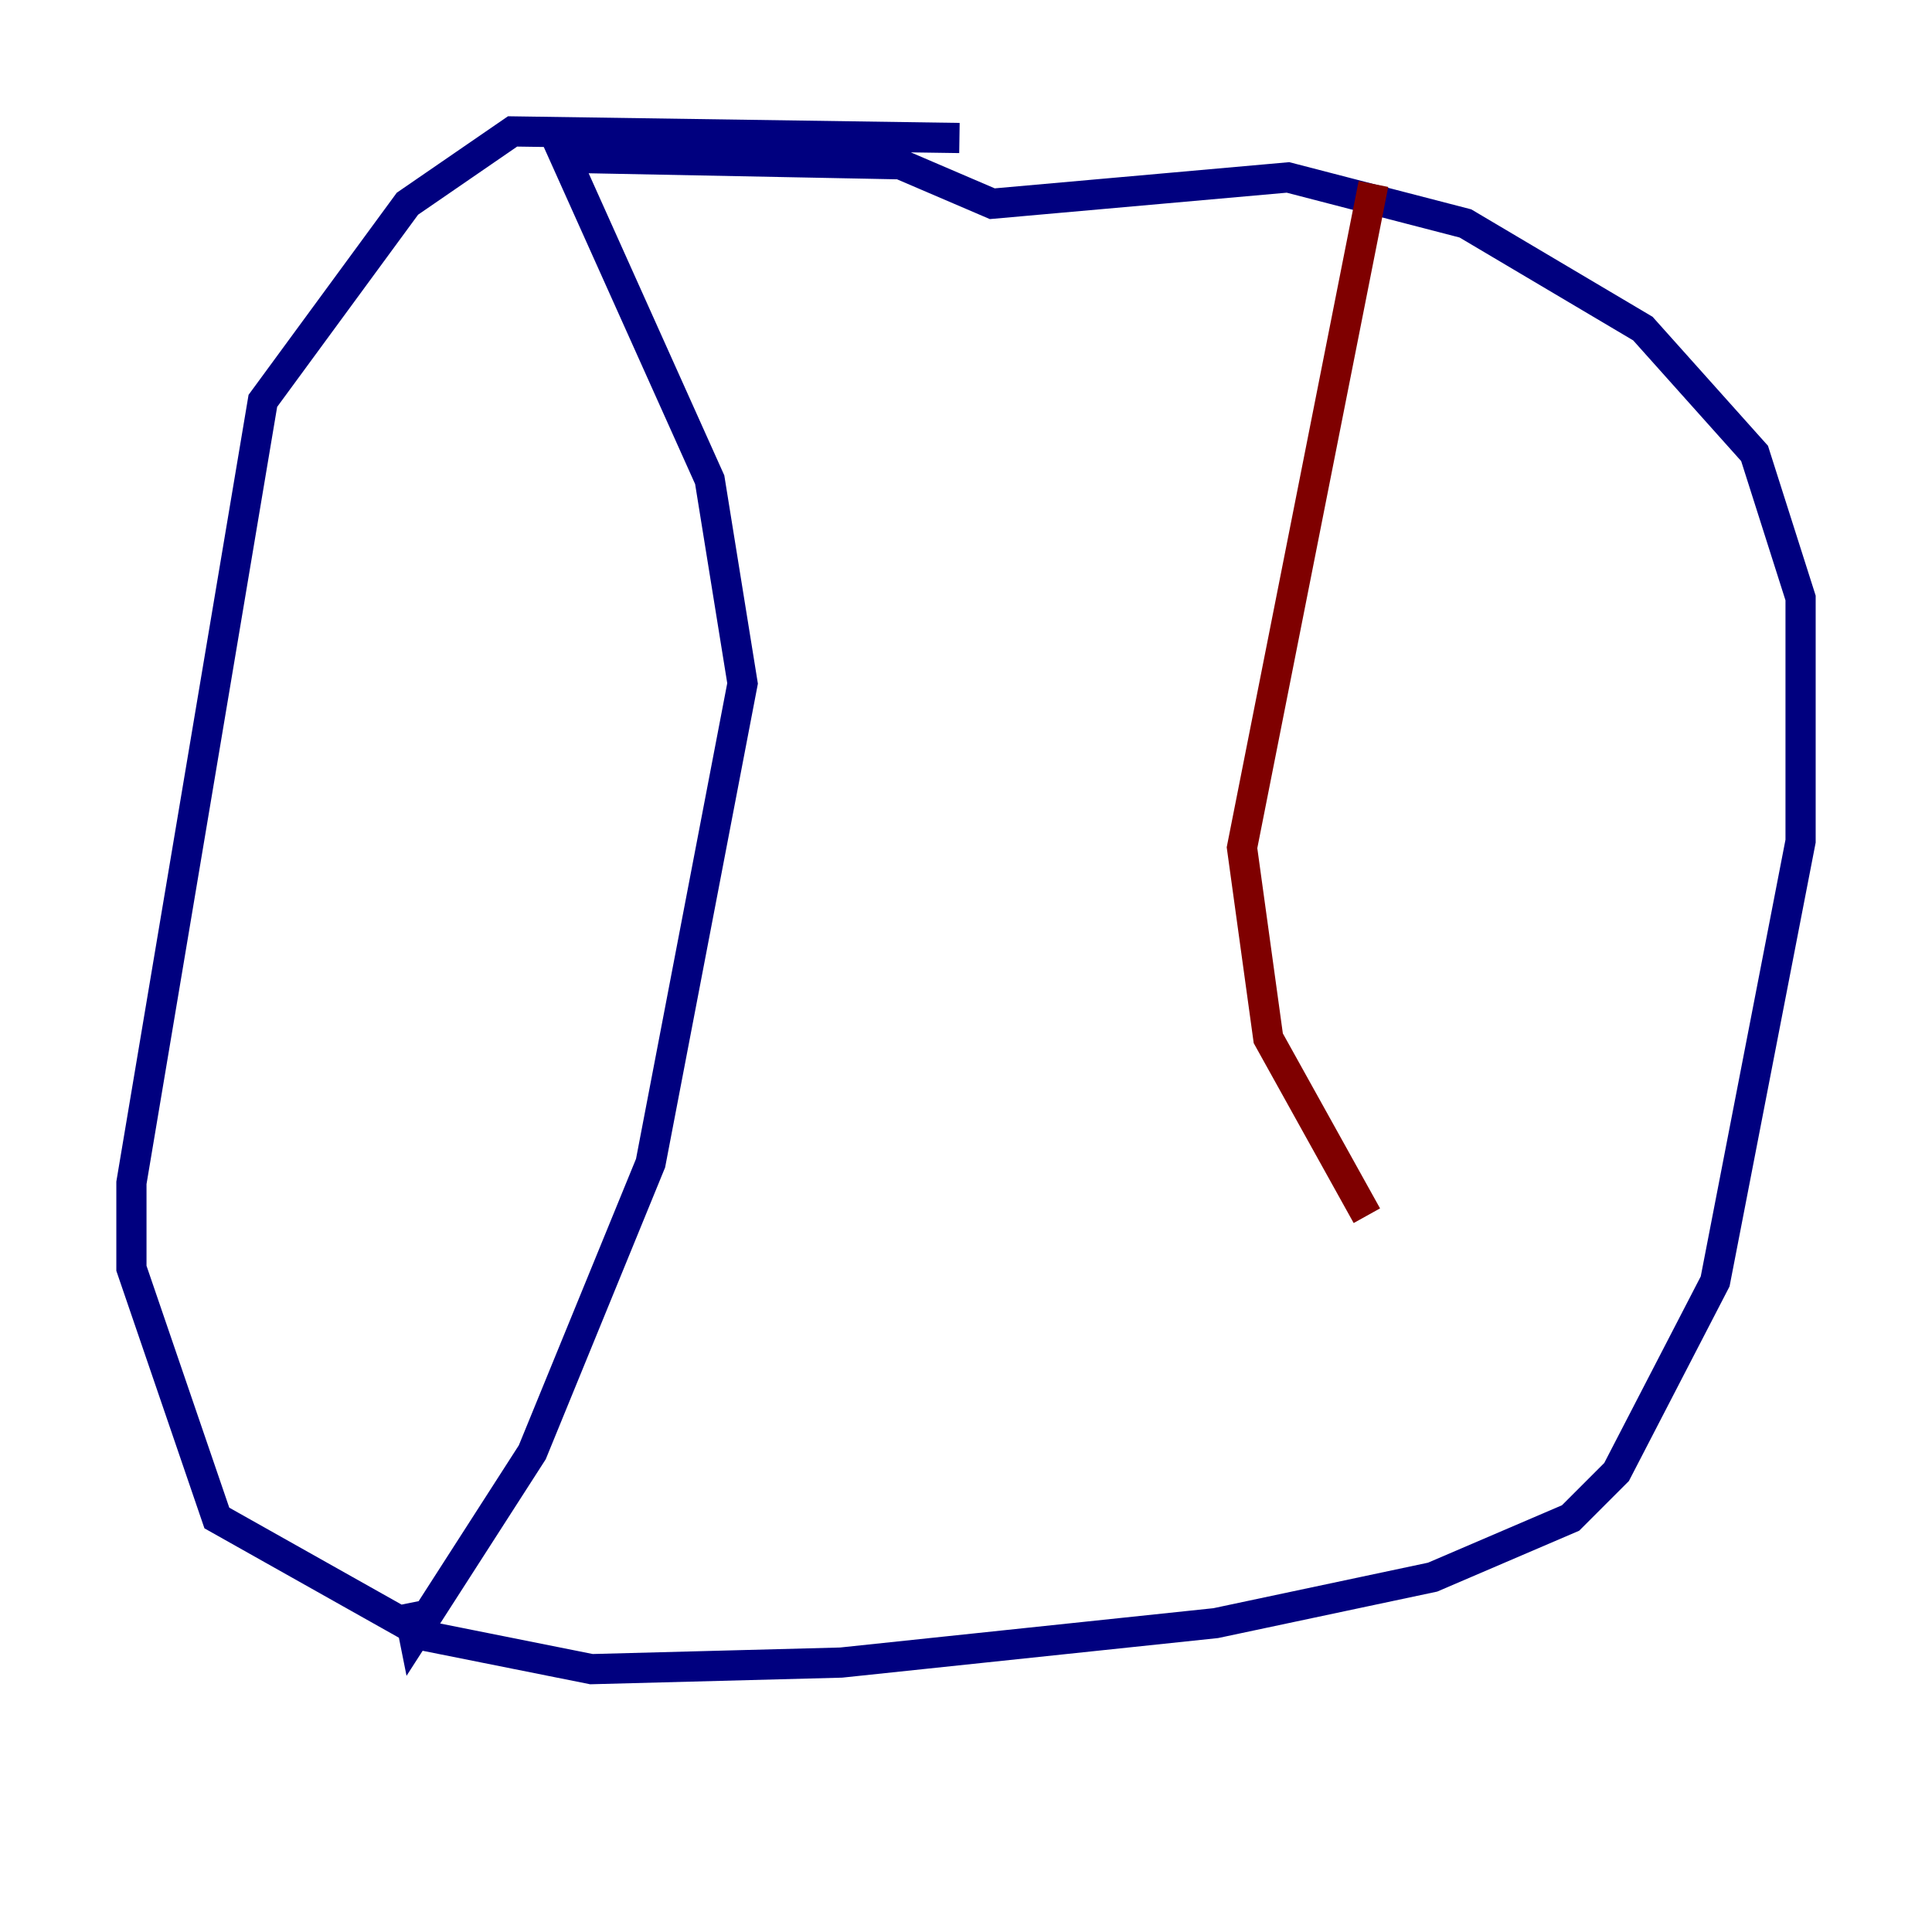 <?xml version="1.0" encoding="utf-8" ?>
<svg baseProfile="tiny" height="128" version="1.2" viewBox="0,0,128,128" width="128" xmlns="http://www.w3.org/2000/svg" xmlns:ev="http://www.w3.org/2001/xml-events" xmlns:xlink="http://www.w3.org/1999/xlink"><defs /><polyline fill="none" points="63.565,9.143 33.959,8.707 26.993,13.497 17.415,26.558 8.707,78.367 8.707,84.027 14.367,100.571 28.299,108.408 39.184,110.585 55.728,110.15 80.544,107.537 94.912,104.49 104.054,100.571 107.102,97.524 113.633,84.898 119.293,55.728 119.293,39.619 116.245,30.041 108.844,21.769 97.088,14.803 85.333,11.755 65.742,13.497 59.646,10.884 37.442,10.449 47.02,31.782 49.197,45.279 43.102,77.061 35.265,96.218 27.429,108.408 26.993,106.231" stroke="#00007f" stroke-width="2" /><polyline fill="none" points="90.993,12.191 82.286,56.163 84.027,68.789 90.558,80.544" stroke="#7f0000" stroke-width="2" /></svg>